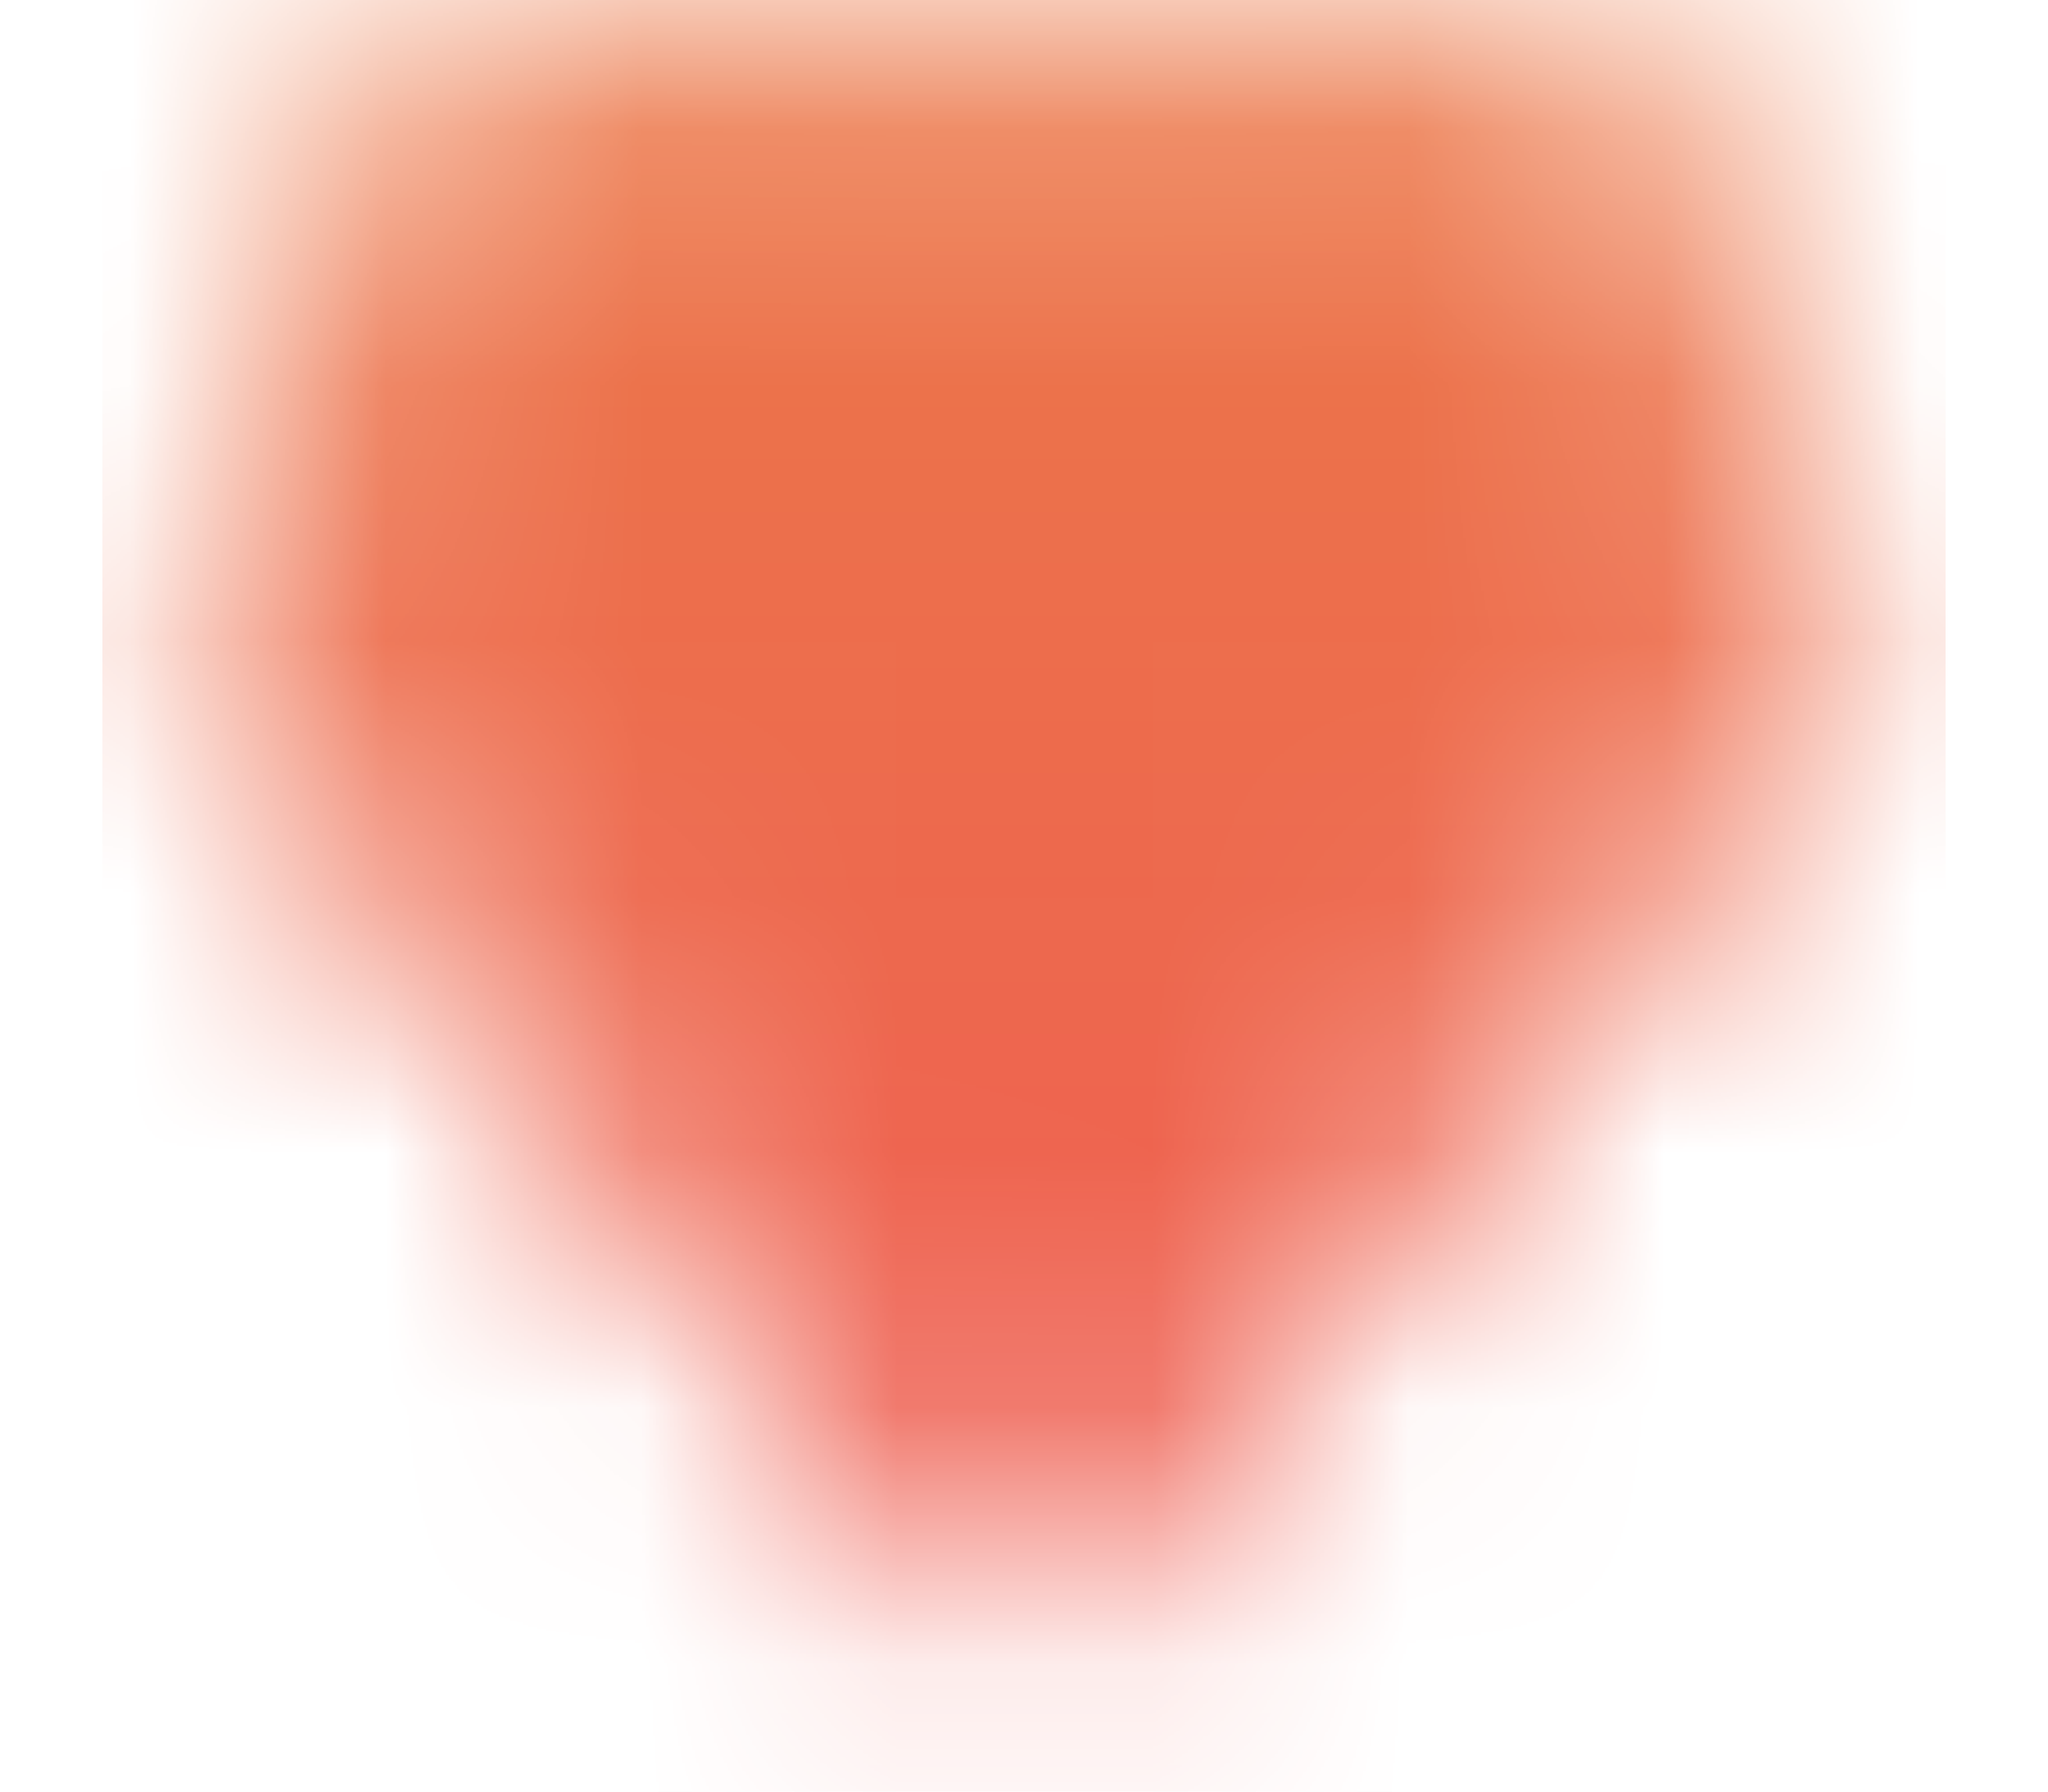 <svg width="8" height="7" viewBox="0 0 8 7" fill="none" xmlns="http://www.w3.org/2000/svg">
    <mask id="mask0_210_632" style="mask-type:luminance" maskUnits="userSpaceOnUse" x="0" y="0"
        width="8" height="7">
        <path d="M4 6.103L1 2.399L1.854 0.429H6.146L7 2.399L4 6.103Z" fill="white"
            stroke="white" stroke-width="0.6" stroke-linecap="round" stroke-linejoin="round" />
        <path d="M5.2 2.32L4 3.739L2.8 2.32" stroke="black" stroke-width="0.6"
            stroke-linecap="round" stroke-linejoin="round" />
    </mask>
    <g mask="url(#mask0_210_632)">
        <path d="M0.4 -0.516H7.6V7.048H0.4V-0.516Z"
            fill="url(#paint0_linear_210_632)" />
    </g>
    <defs>
        <linearGradient id="paint0_linear_210_632" x1="3.938" y1="-0.558" x2="3.938"
            y2="8.639" gradientUnits="userSpaceOnUse">
            <stop stop-color="#EB7C49" />
            <stop offset="1" stop-color="#F04F52" />
        </linearGradient>
    </defs>
</svg>
    